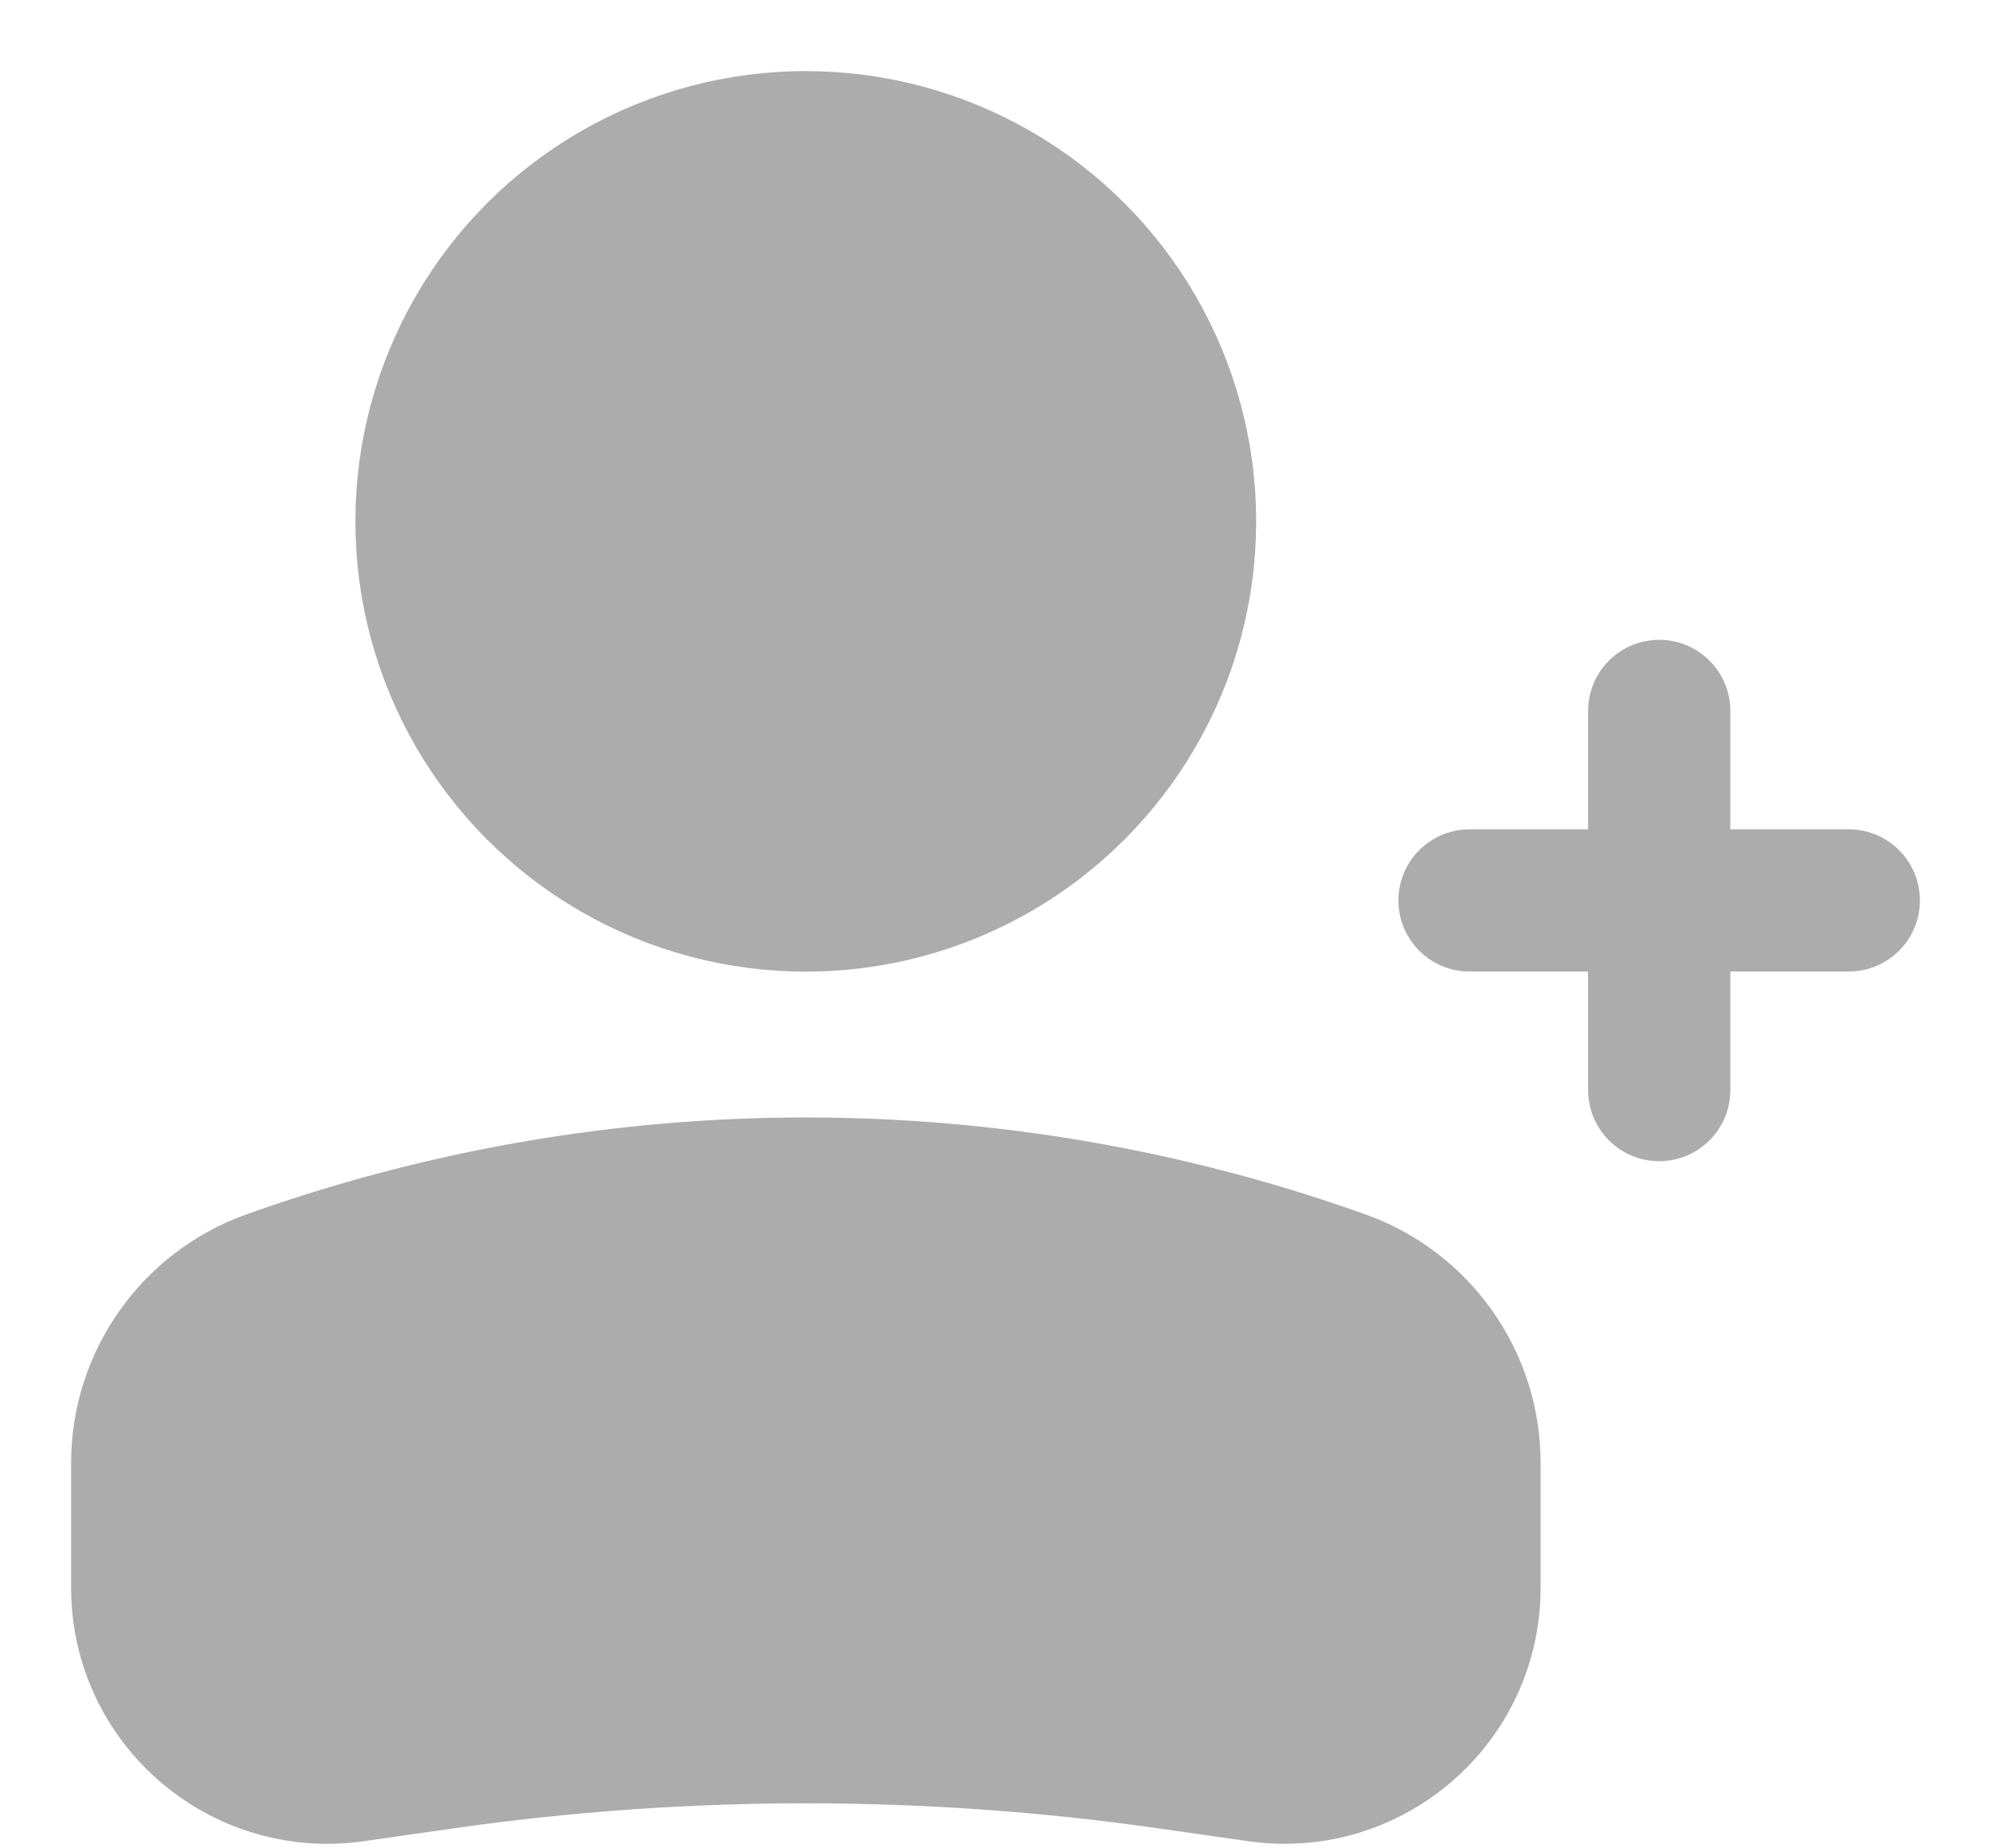 <svg xmlns="http://www.w3.org/2000/svg" width="14" height="13" viewBox="0 0 14 13" fill="none">
  <circle cx="2.667" cy="2.667" r="2.667" transform="matrix(-1 0 0 1 8.333 1)" fill="#ACACAC" stroke="#ACACAC"/>
  <path d="M1 10.29C1 9.716 1.361 9.205 1.901 9.012C4.336 8.142 6.997 8.142 9.433 9.012C9.973 9.205 10.333 9.716 10.333 10.29V11.167C10.333 11.958 9.632 12.566 8.849 12.455L8.212 12.364C6.524 12.123 4.81 12.123 3.121 12.364L2.485 12.455C1.701 12.566 1 11.958 1 11.167V10.29Z" fill="#ACACAC" stroke="#ACACAC"/>
  <path d="M10.333 6.333H13" stroke="#ACACAC" stroke-linecap="round" stroke-linejoin="round"/>
  <path d="M11.667 5L11.667 7.667" stroke="#ACACAC" stroke-linecap="round" stroke-linejoin="round"/>
</svg>